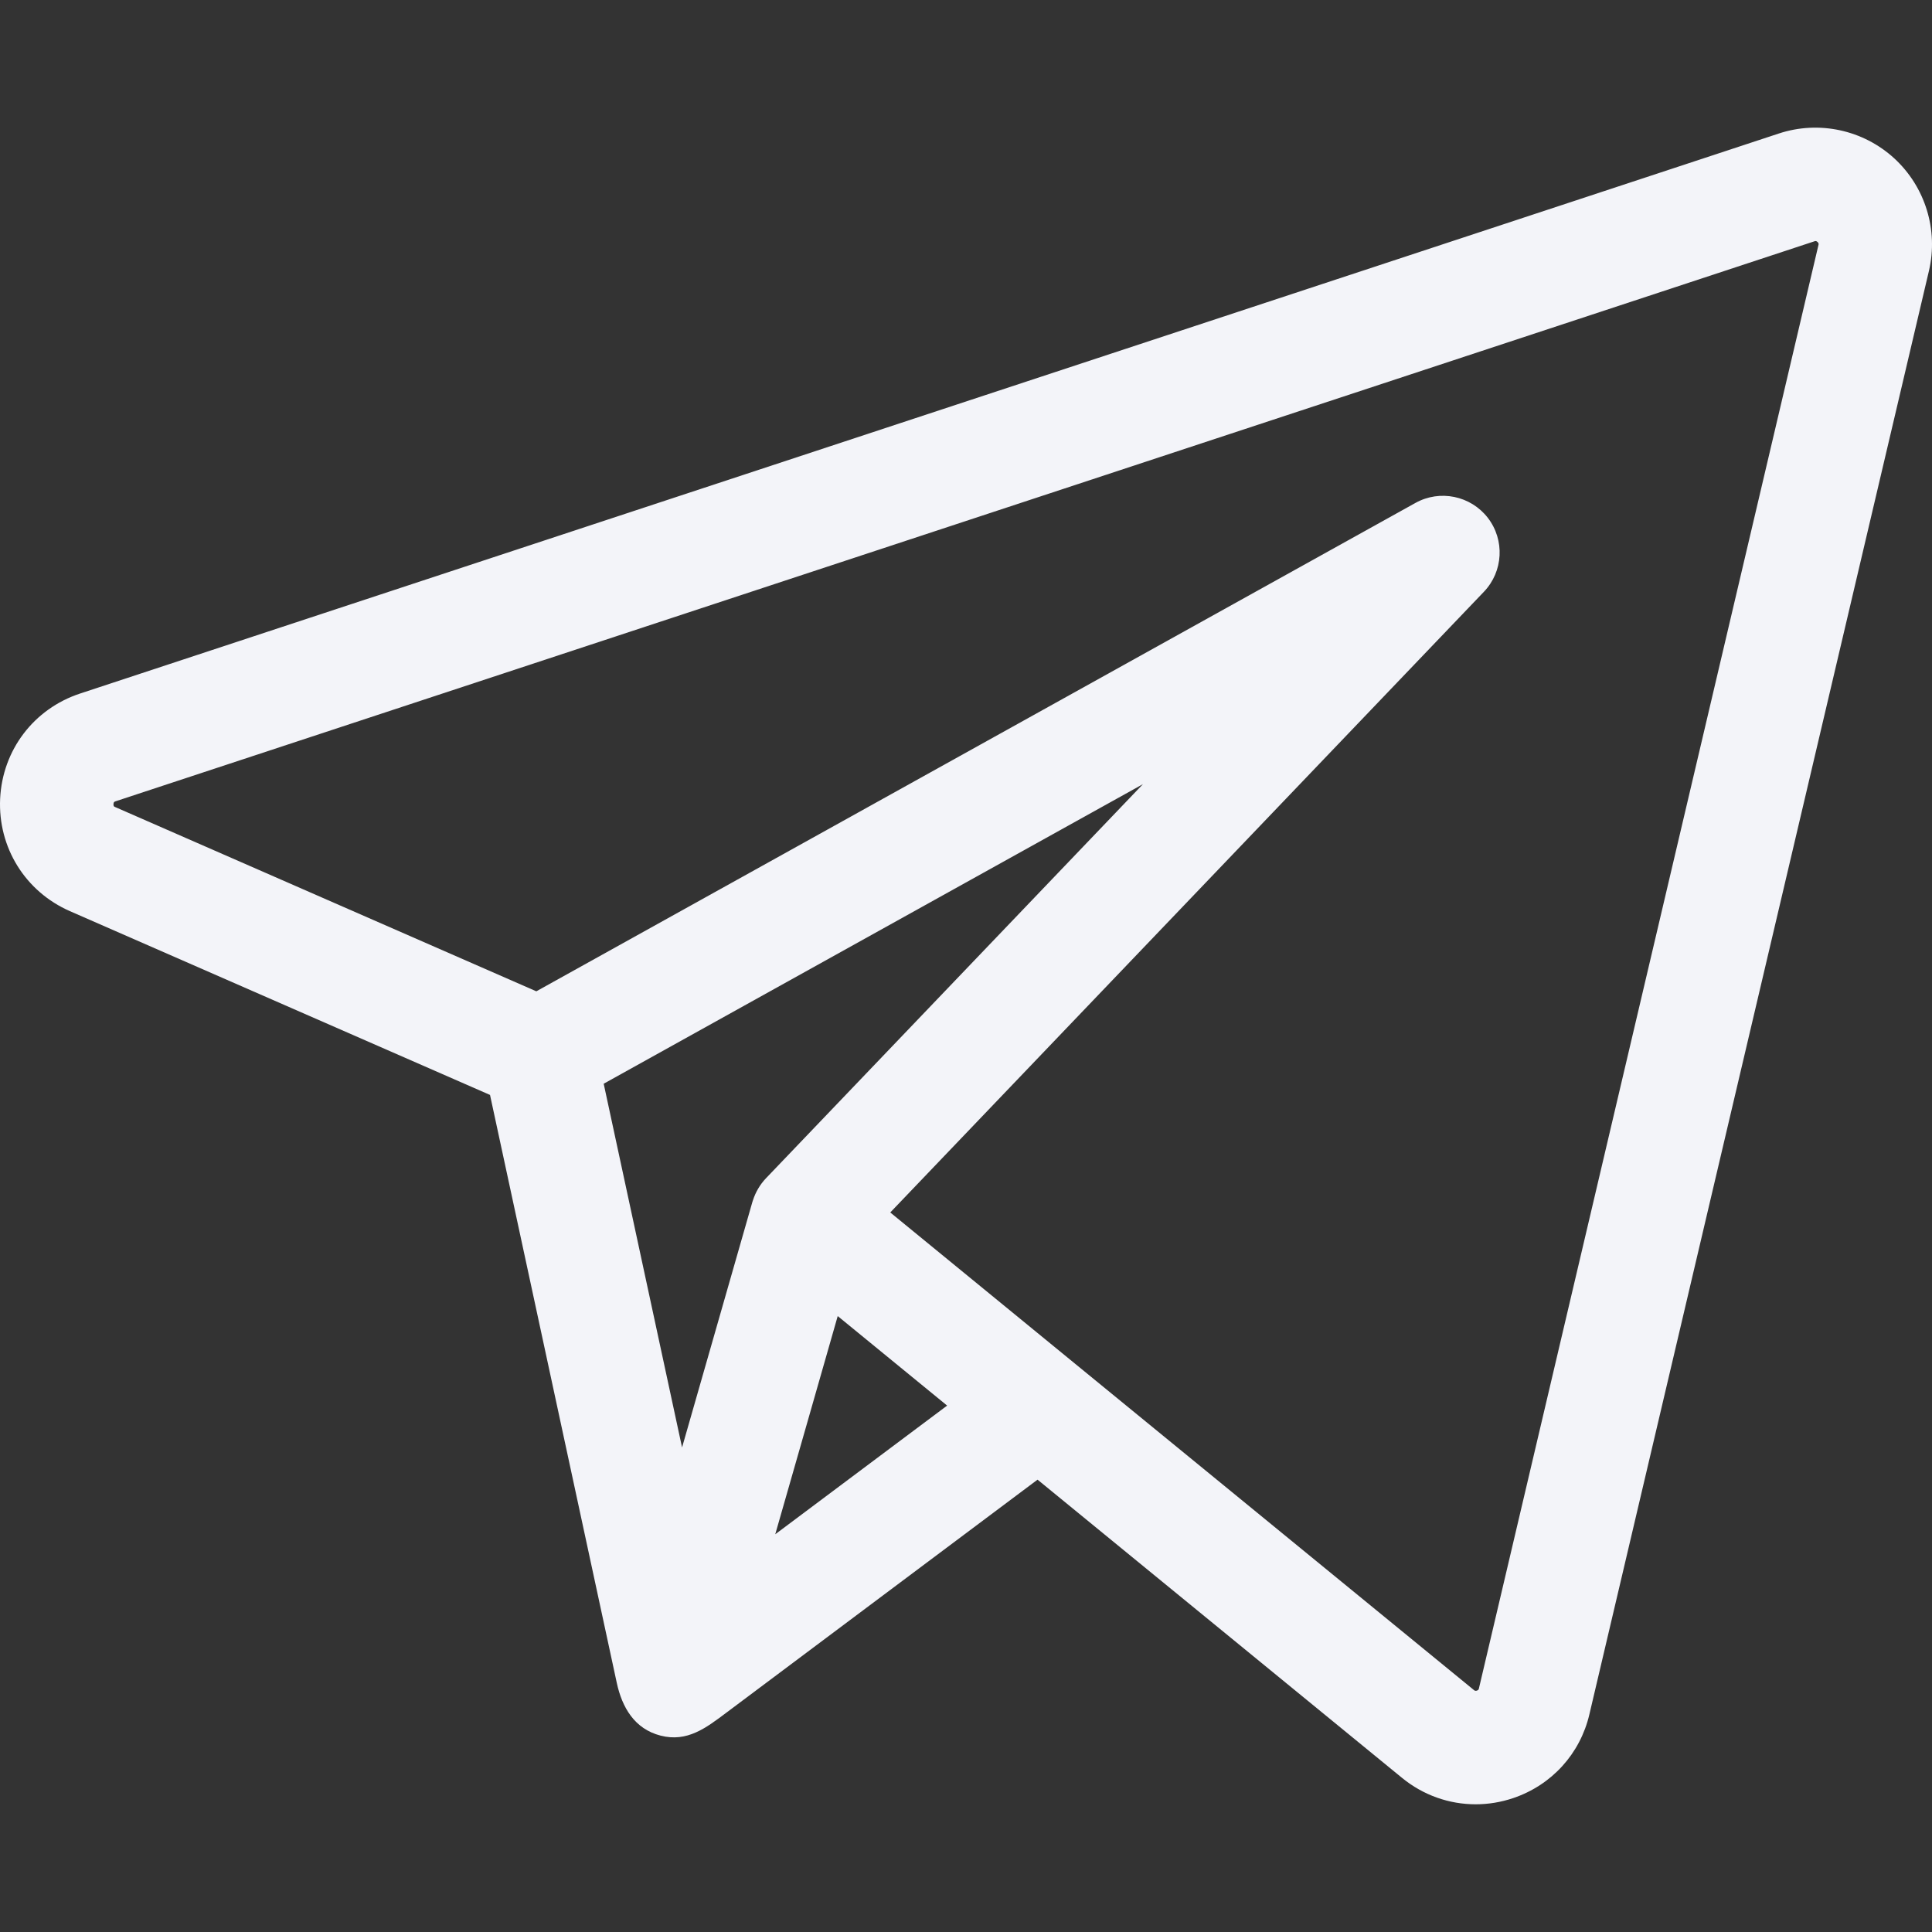<svg width="30" height="30" viewBox="0 0 30 30" fill="none" xmlns="http://www.w3.org/2000/svg">
<rect x="0" y="0" width="30" height="30" fill="#333333" stroke="none"/>
<g clip-path="url(#clip0_73_19)">
<path d="M29.413 2.458C28.93 2.016 28.244 1.868 27.622 2.073L1.244 10.769C0.525 11.006 0.038 11.647 0.002 12.403C-0.033 13.159 0.392 13.844 1.085 14.148L7.609 17.002C7.64 17.149 9.513 25.835 9.577 26.13C9.659 26.51 9.851 26.847 10.259 26.951C10.671 27.056 10.963 26.831 11.27 26.601C11.442 26.472 16.111 22.976 16.111 22.976L21.771 27.607C22.101 27.877 22.503 28.017 22.914 28.017C23.11 28.017 23.307 27.985 23.499 27.92C24.095 27.718 24.537 27.232 24.68 26.62L29.952 4.208C30.102 3.571 29.895 2.9 29.413 2.458ZM11.692 18.637C11.689 18.645 11.686 18.654 11.683 18.664L10.591 22.476L9.374 16.828L17.748 12.176L11.893 18.297C11.801 18.394 11.733 18.511 11.692 18.637ZM12.038 23.824L12.534 22.093L13.008 20.436L14.707 21.826L12.038 23.824ZM28.237 3.804L22.965 26.216C22.963 26.228 22.959 26.243 22.933 26.252C22.908 26.26 22.895 26.25 22.887 26.243L16.694 21.176L13.824 18.827L23.042 9.189C23.343 8.874 23.369 8.386 23.103 8.041C22.837 7.697 22.358 7.598 21.978 7.81L8.328 15.393L1.791 12.533C1.771 12.525 1.76 12.52 1.762 12.486C1.764 12.453 1.775 12.449 1.796 12.442L28.174 3.747C28.187 3.742 28.201 3.738 28.222 3.757C28.243 3.776 28.24 3.791 28.237 3.804Z" fill="#F3F4F9"/>
</g>
<defs>
<clipPath id="clip0_73_19">
<rect width="30" height="30" fill="white"/>
</clipPath>
</defs>
</svg>

